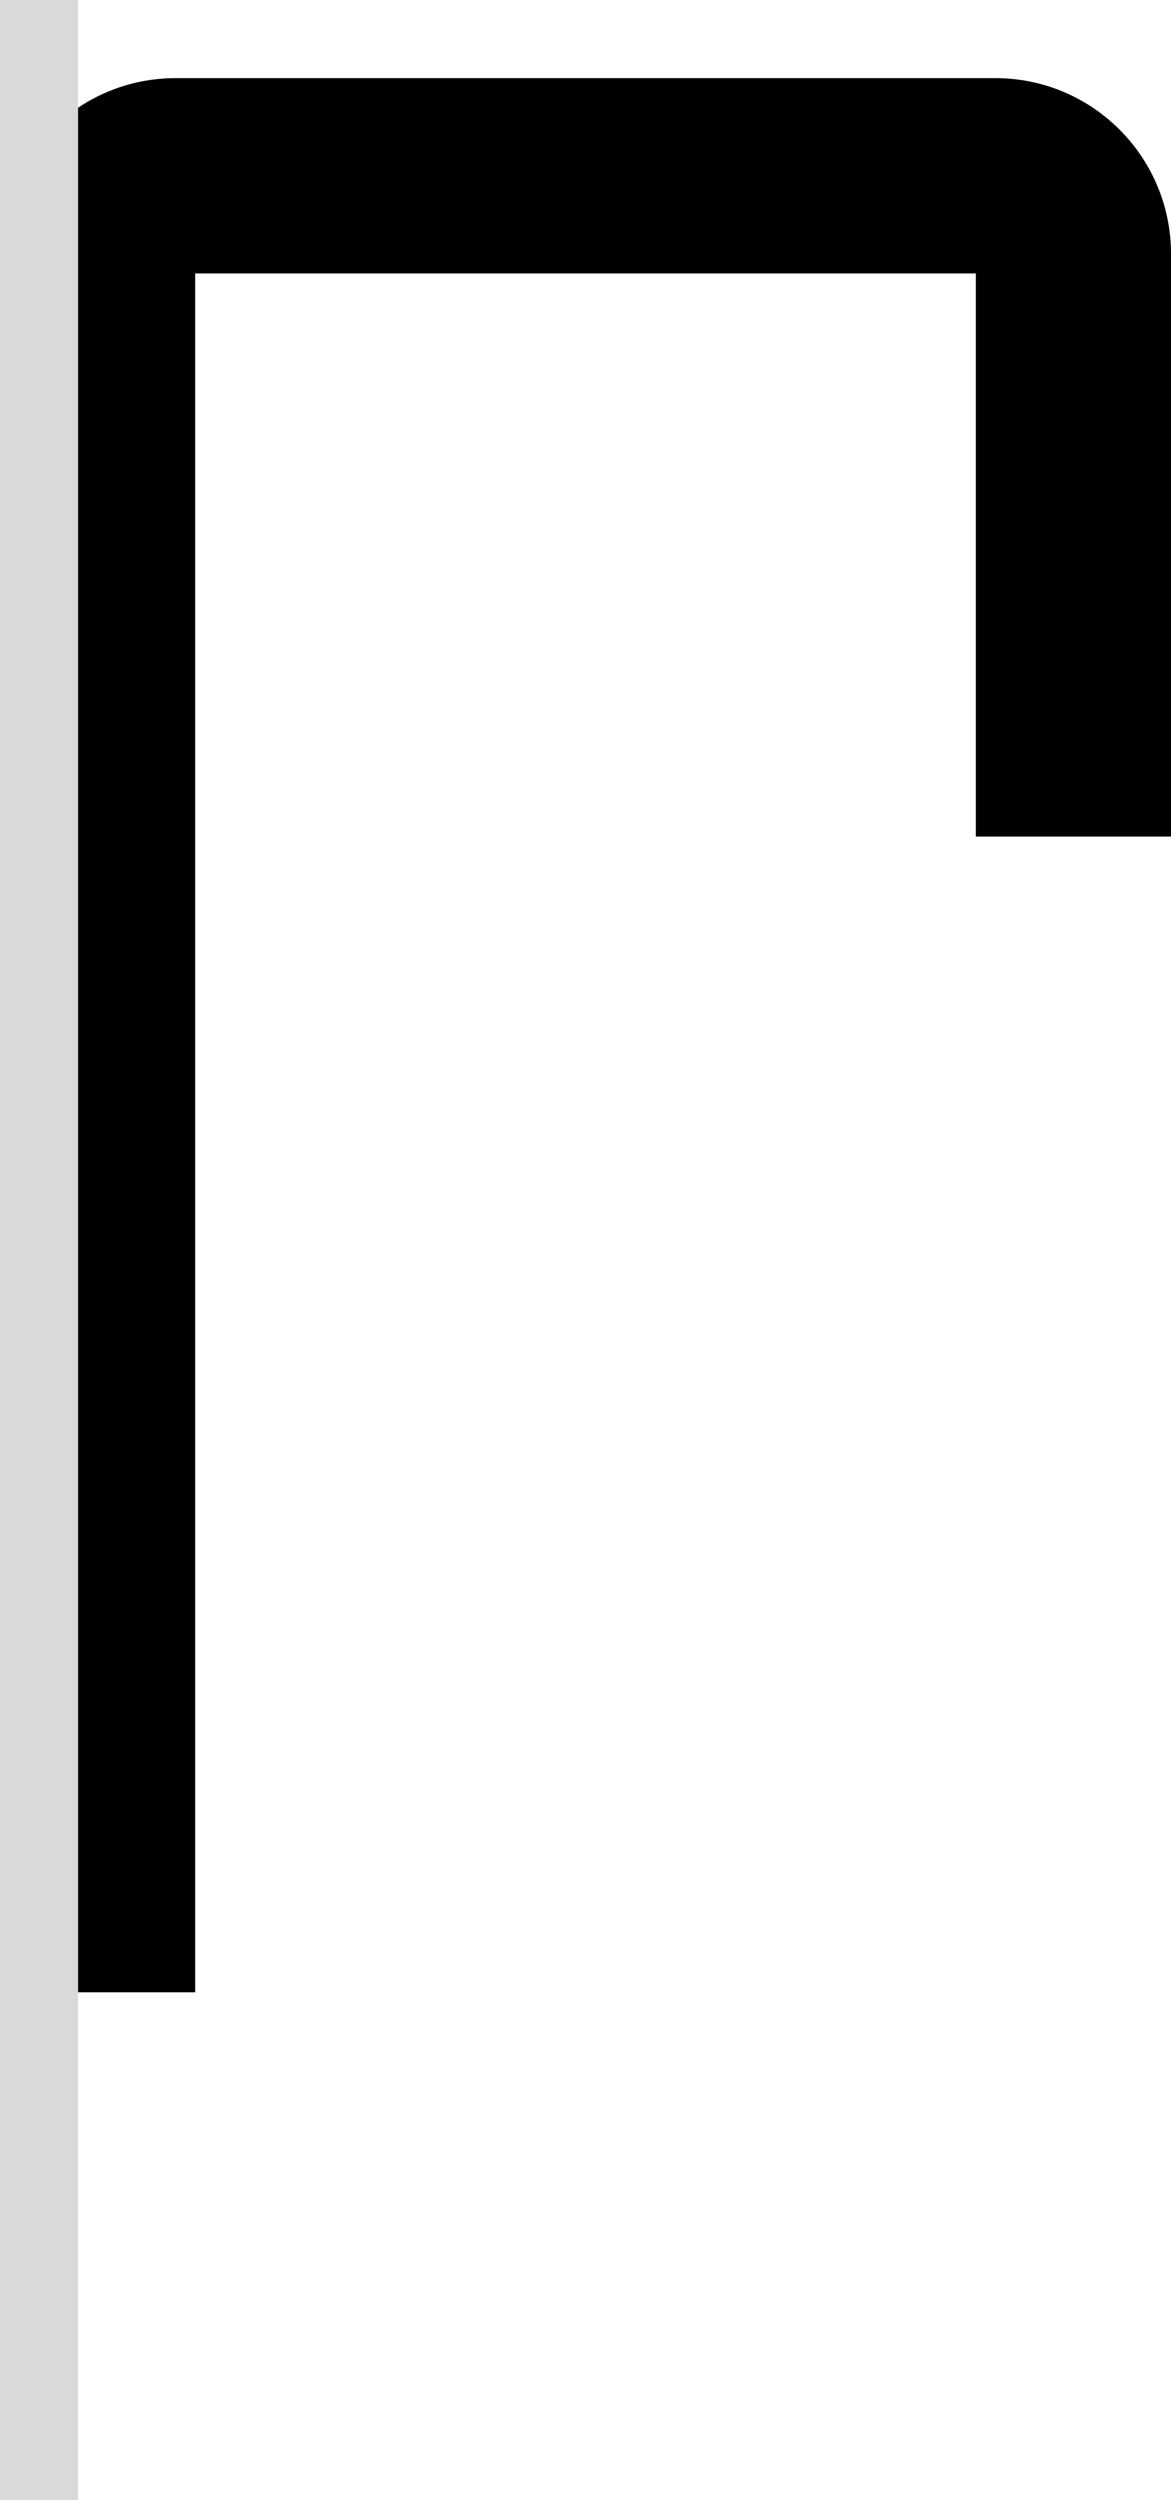 <svg width="30" height="64" viewBox="0 0 30 64" fill="none" xmlns="http://www.w3.org/2000/svg">
<path d="M30 21.415V6.5C30 4.015 27.985 2 25.5 2H4.5C2.015 2 0 4.015 0 6.5V51H5V7H25V21.415H30Z" fill="black"/>
<rect width="2" height="64" fill="#D9D9D9"/>
</svg>
